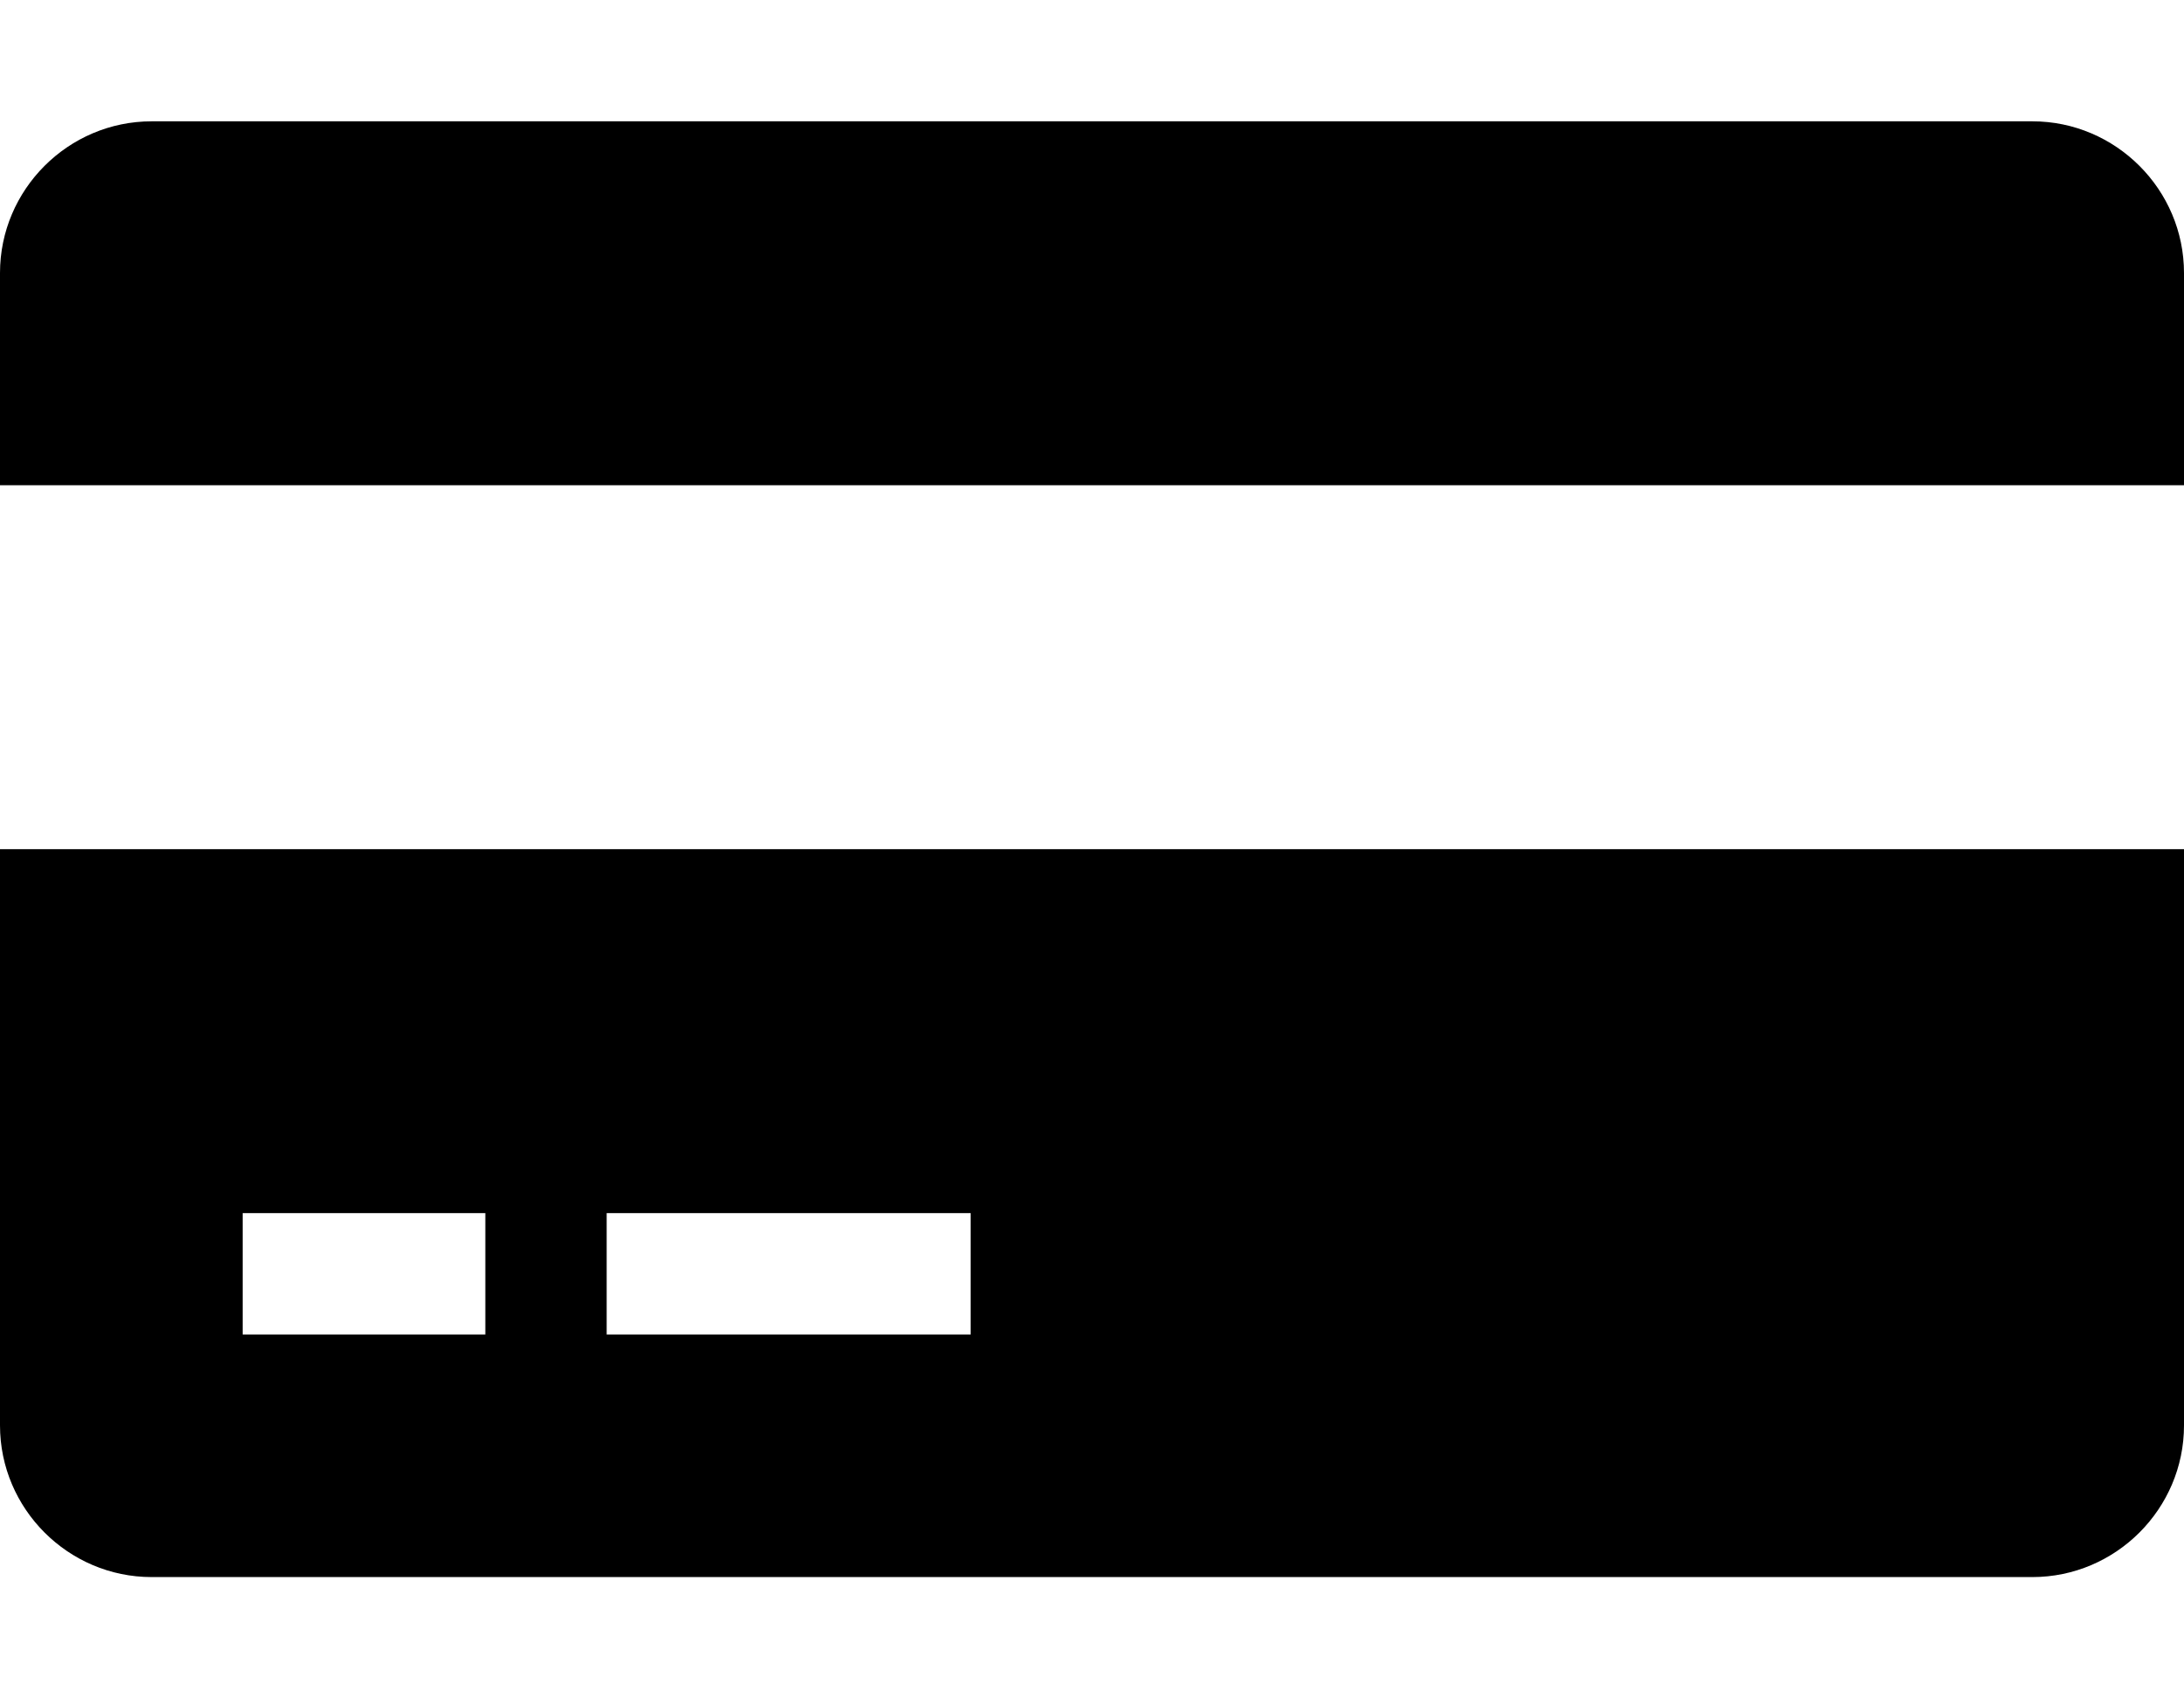 <!-- Generated by IcoMoon.io -->
<svg version="1.1" xmlns="http://www.w3.org/2000/svg" width="18" height="14" viewBox="0 0 18 14">
<title>credit-card-alt</title>
<path d="M0 11.75v-4.75h18v4.75c0 0.688-0.563 1.25-1.25 1.25h-15.5c-0.688 0-1.25-0.563-1.25-1.25zM5 10v1h3v-1h-3zM2 10v1h2v-1h-2zM16.75 1c0.688 0 1.25 0.563 1.25 1.25v1.75h-18v-1.75c0-0.688 0.563-1.25 1.25-1.25h15.5z"></path>
</svg>
